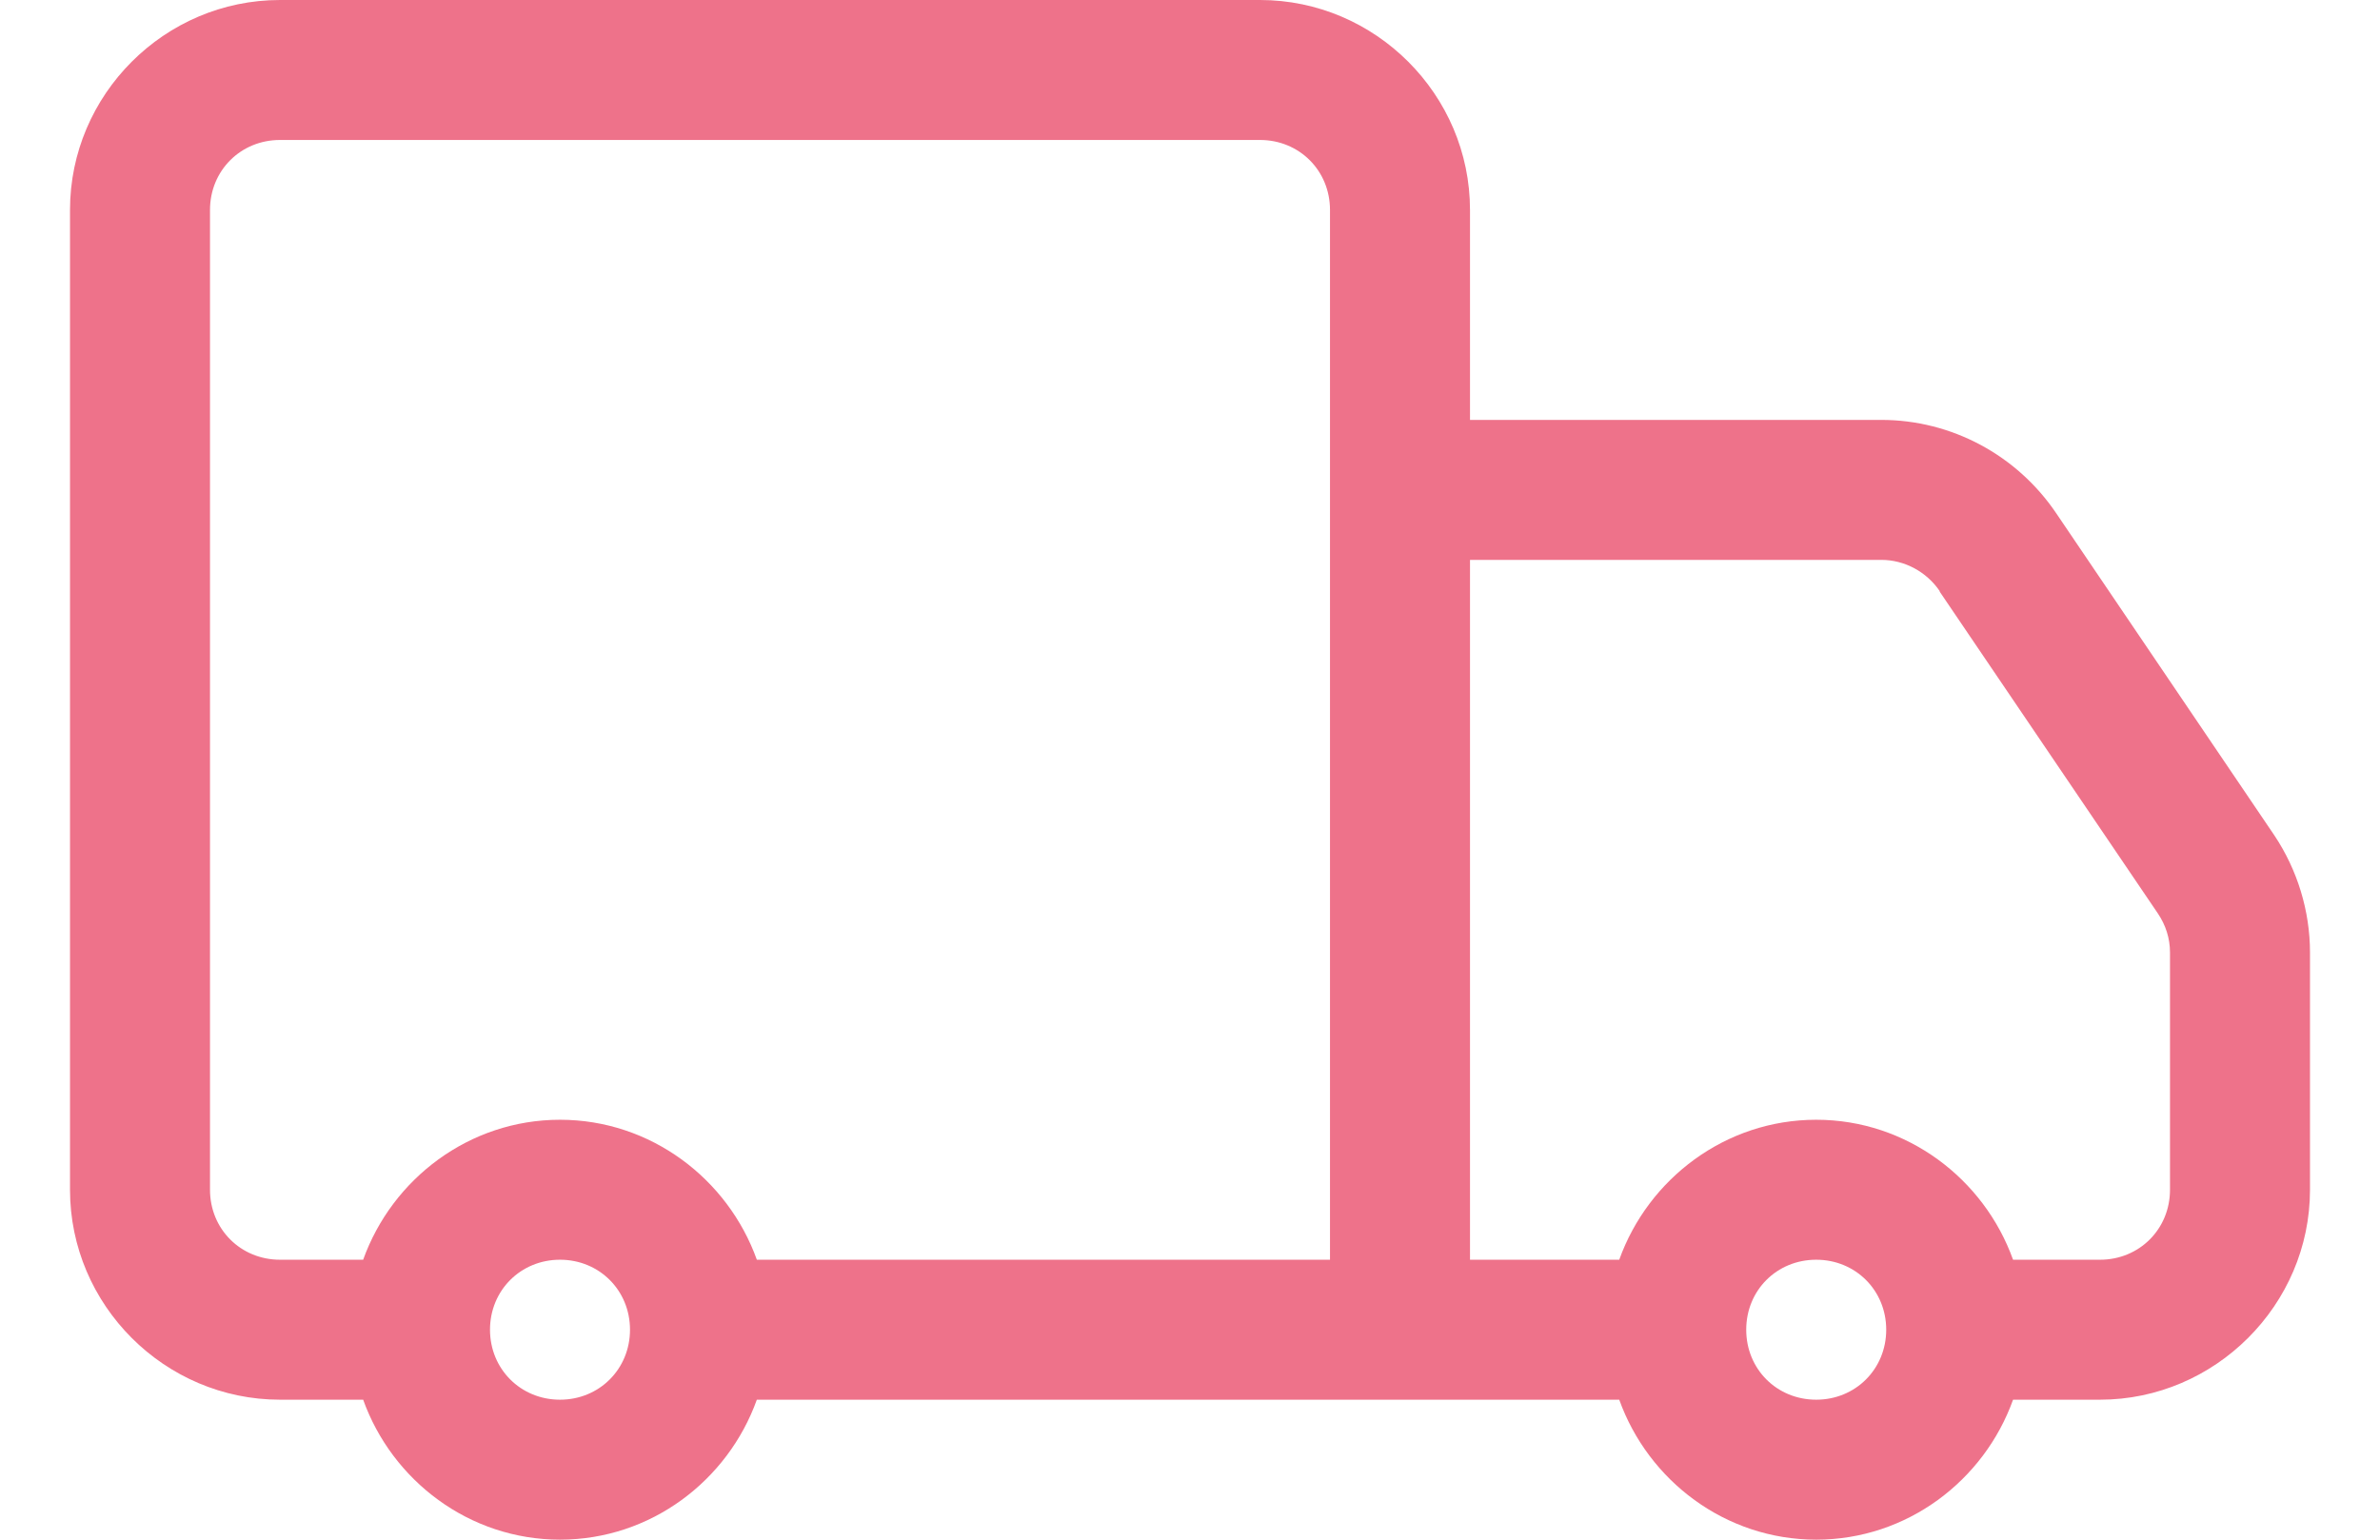 <svg width="17" height="11" viewBox="0 0 17 11" fill="none" xmlns="http://www.w3.org/2000/svg">
<path d="M2 0C1.176 0 0.5 0.676 0.5 1.5V8.5C0.5 9.324 1.176 10 2 10H2.594C2.801 10.578 3.352 11 4 11C4.648 11 5.199 10.578 5.406 10H11.566C11.773 10.578 12.324 11 12.973 11C13.621 11 14.172 10.578 14.379 10H15C15.82 10 16.5 9.324 16.5 8.5V6.805C16.5 6.508 16.41 6.215 16.246 5.969L14.688 3.668C14.406 3.25 13.938 3 13.438 3H10.5V1.5C10.5 0.676 9.824 0 9 0H2ZM2 1H9C9.281 1 9.5 1.219 9.5 1.5V9H5.406C5.199 8.422 4.648 8 4 8C3.352 8 2.801 8.422 2.594 9H2C1.719 9 1.5 8.781 1.5 8.5V1.5C1.5 1.219 1.719 1 2 1ZM10.5 4H13.438C13.605 4 13.762 4.086 13.855 4.223V4.227L15.414 6.527C15.469 6.609 15.5 6.703 15.5 6.805V8.5C15.5 8.781 15.281 9 15 9H14.379C14.172 8.422 13.621 8 12.973 8C12.324 8 11.773 8.422 11.566 9H10.5V4ZM4 9C4.281 9 4.5 9.219 4.5 9.5C4.5 9.781 4.281 10 4 10C3.719 10 3.5 9.781 3.5 9.5C3.5 9.219 3.719 9 4 9ZM12.973 9C13.254 9 13.473 9.219 13.473 9.5C13.473 9.781 13.254 10 12.973 10C12.691 10 12.473 9.781 12.473 9.5C12.473 9.219 12.691 9 12.973 9Z" fill="#EE728A"/>
</svg>

